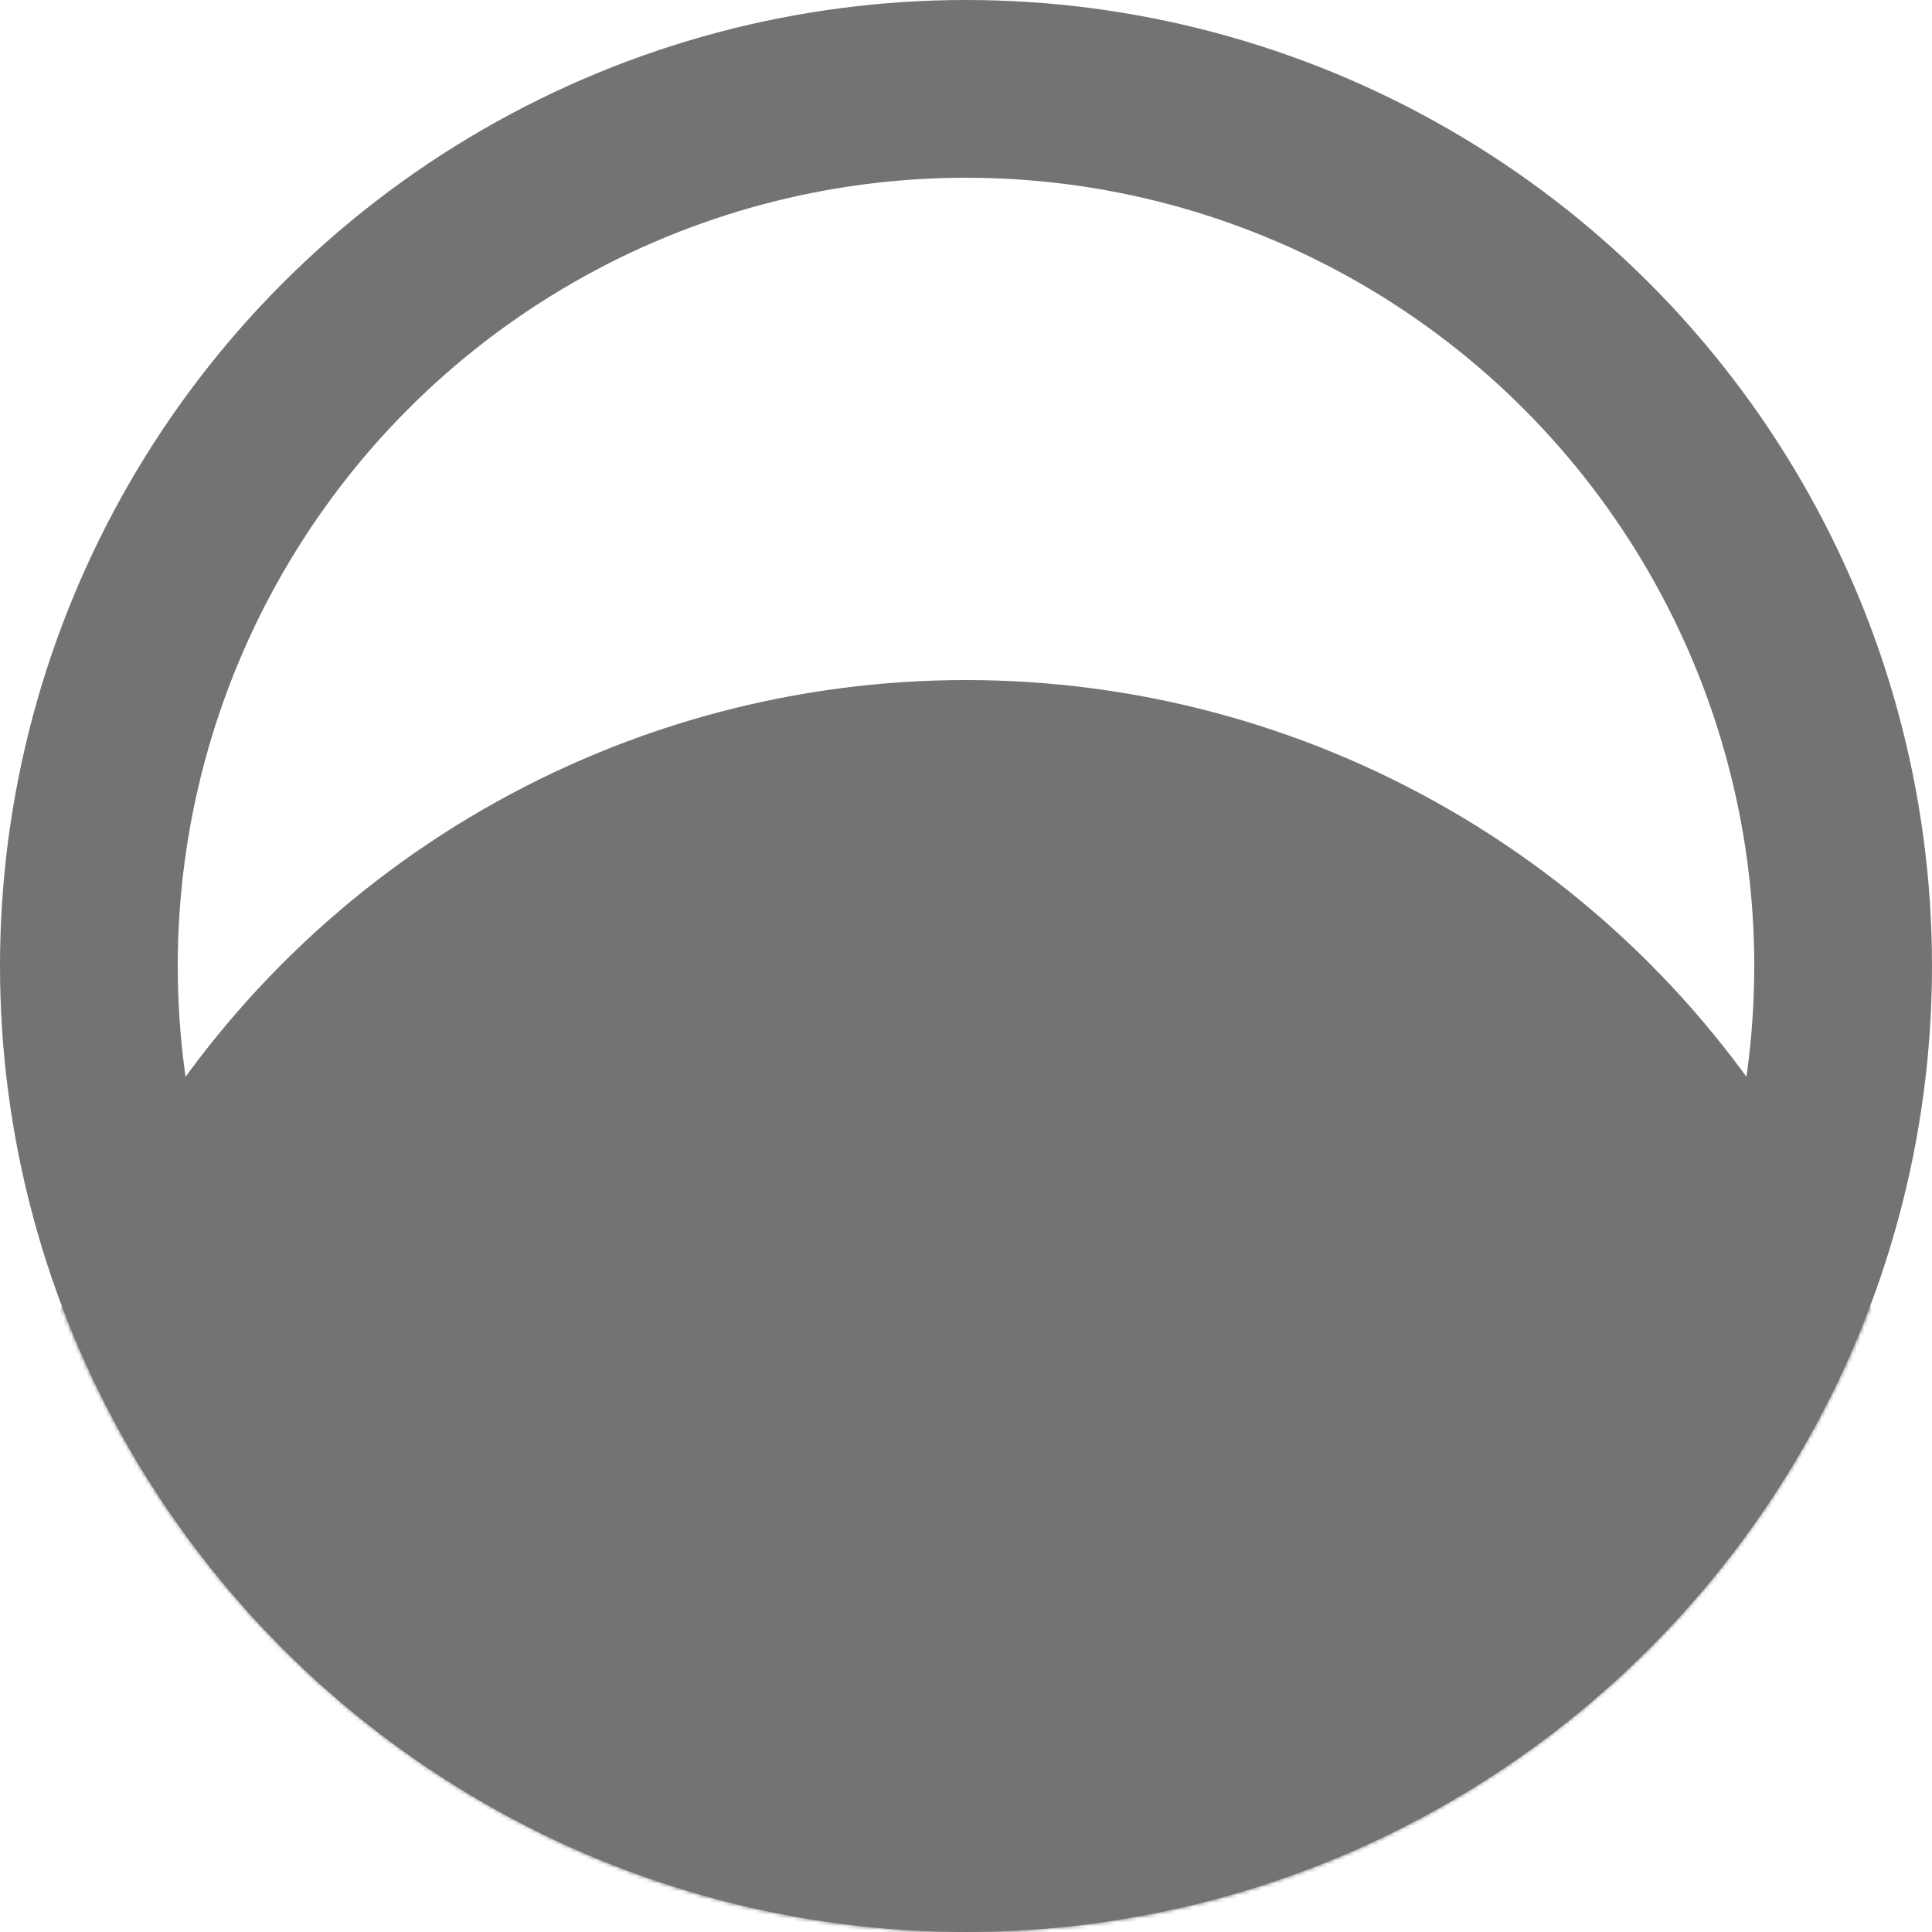 <svg width="500" height="500" viewBox="0 0 500 500" fill="none" xmlns="http://www.w3.org/2000/svg">
<mask id="mask0_21_40" style="mask-type:alpha" maskUnits="userSpaceOnUse" x="0" y="0" width="500" height="500">
<circle cx="250" cy="250" r="250" fill="#D9D9D9"/>
</mask>
<g mask="url(#mask0_21_40)">
<circle cx="250" cy="426" r="250" fill="#737373"/>
</g>
<circle cx="250" cy="250" r="227" stroke="#737373" stroke-width="46"/>
</svg>
